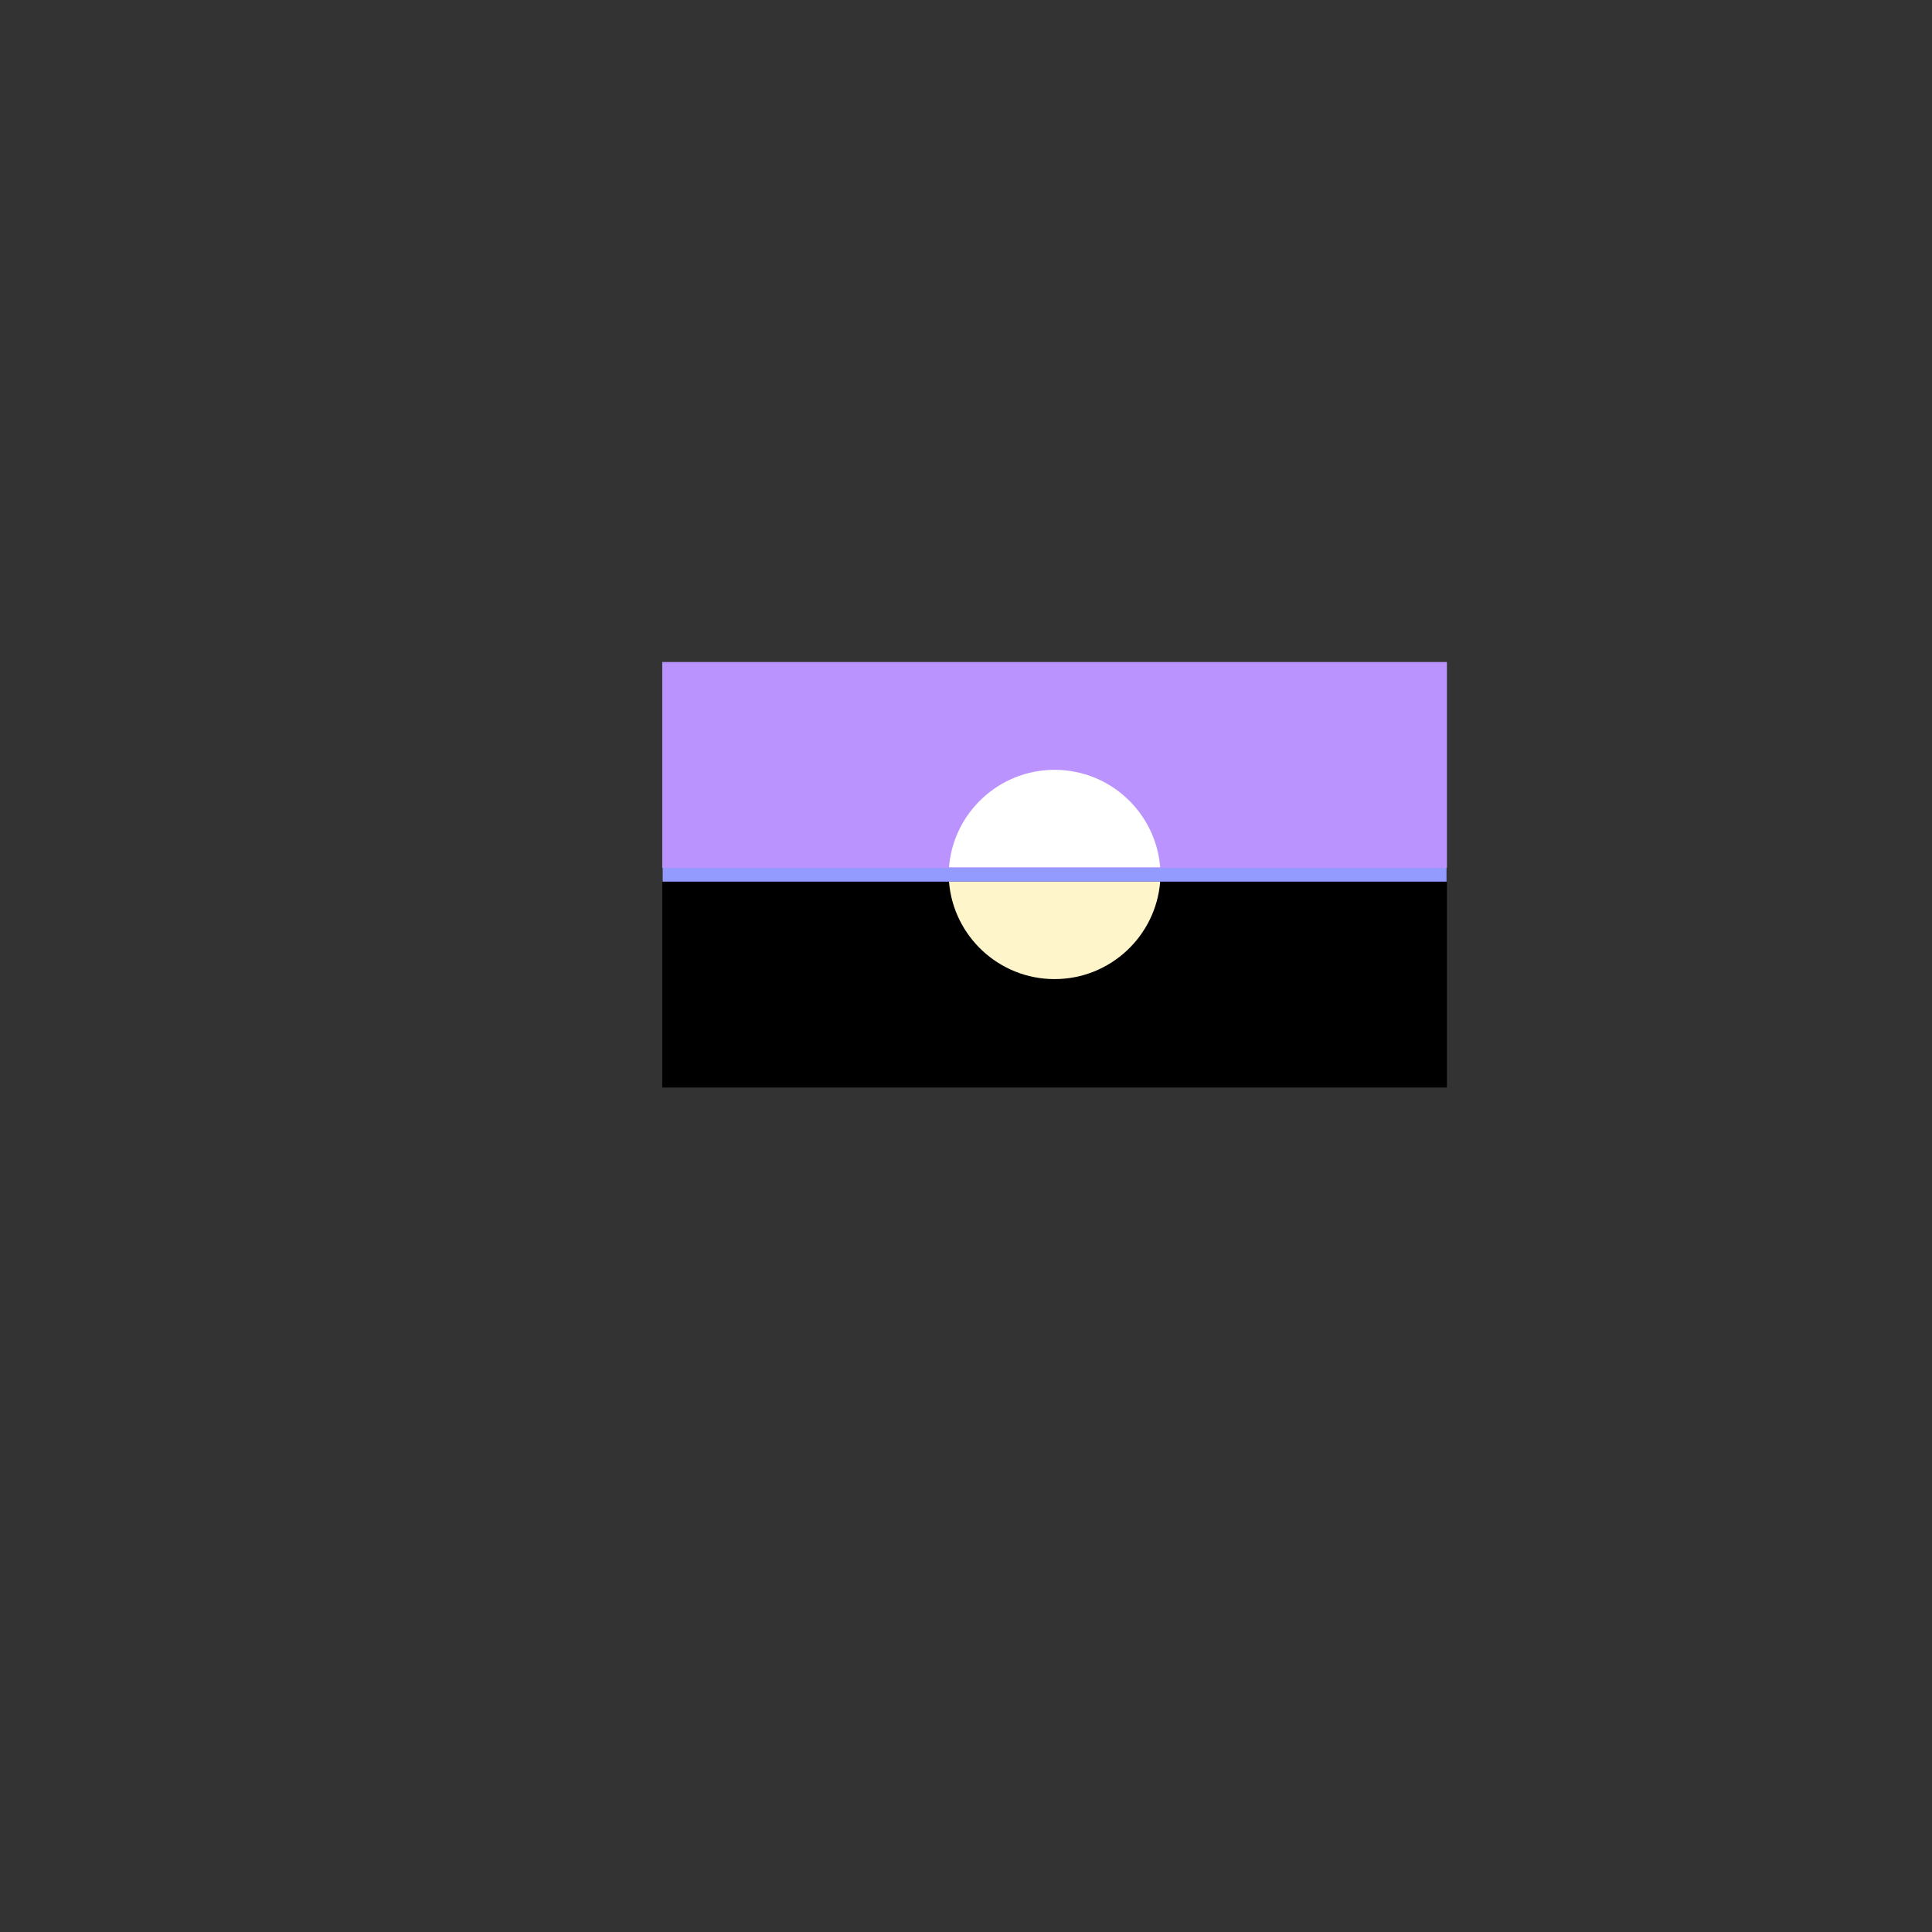 <?xml version="1.0" encoding="UTF-8" standalone="no" ?>
<!DOCTYPE svg PUBLIC "-//W3C//DTD SVG 1.1//EN" "http://www.w3.org/Graphics/SVG/1.1/DTD/svg11.dtd">
<svg xmlns="http://www.w3.org/2000/svg" xmlns:xlink="http://www.w3.org/1999/xlink" version="1.1" width="500" height="500" viewBox="0 0 500 500" xml:space="preserve">
<rect x="0" y="0" width="500" height="500" fill="#333333" stroke="none"/>
<desc>Created with Fabric.js 4.6.0</desc>
<defs>
</defs>
<g transform="matrix(3.7 0 0 0.07 272.93 226.31)" id="hPJnL6NZZT70mMYa5GWxH"  >
<path style="stroke: rgb(72,255,98); stroke-width: 0; stroke-dasharray: none; stroke-linecap: butt; stroke-dashoffset: 0; stroke-linejoin: miter; stroke-miterlimit: 4; fill: rgb(147,155,255); fill-rule: nonzero; opacity: 1;" vector-effect="non-scaling-stroke"  transform=" translate(0, 0)" d="M -27.412 -27.412 L 27.412 -27.412 L 27.412 27.412 L -27.412 27.412 z" stroke-linecap="round" />
</g>
<g transform="matrix(1 0 0 1 272.93 219.05)" id="DRMqpdRtyUior6xruy9sb"  >
<path style="stroke: rgb(220,200,135); stroke-width: 0; stroke-dasharray: none; stroke-linecap: butt; stroke-dashoffset: 0; stroke-linejoin: miter; stroke-miterlimit: 4; fill: rgb(187,147,255); fill-rule: nonzero; opacity: 1;" vector-effect="non-scaling-stroke"  transform=" translate(-101.54, -47.72)" d="M 0 0 L 203.075 0 L 203.075 95.445 L 203.075 95.445 L 203.075 53.285 L 0 53.285 z" stroke-linecap="round" />
</g>
<g transform="matrix(1 0 0 1 272.93 275.89)" id="9C-hipSntGfZzOqpBKCC_"  >
<path style="stroke: rgb(220,200,135); stroke-width: 0; stroke-dasharray: none; stroke-linecap: butt; stroke-dashoffset: 0; stroke-linejoin: miter; stroke-miterlimit: 4; fill: rgb(0,0,0); fill-rule: nonzero; opacity: 1;" vector-effect="non-scaling-stroke"  transform=" translate(-101.54, -47.72)" d="M 0 0 L 203.075 0 L 203.075 95.445 L 203.075 95.445 L 203.075 53.285 L 0 53.285 z" stroke-linecap="round" />
</g>
<g transform="matrix(1 0 0 1 272.93 211.84)" id="dRGNx6OemlDRtmi1BstTi"  >
<path style="stroke: rgb(72,255,98); stroke-width: 0; stroke-dasharray: none; stroke-linecap: butt; stroke-dashoffset: 0; stroke-linejoin: miter; stroke-miterlimit: 4; fill: rgb(255,255,255); fill-rule: nonzero; opacity: 1;" vector-effect="non-scaling-stroke"  transform=" translate(-27.33, -12.61)" d="M 27.326 0 C 41.719 0 53.533 11.112 54.651 25.219 L -0 25.219 C 1.118 11.112 12.932 0 27.326 0 z" stroke-linecap="round" />
</g>
<g transform="matrix(1 0 0 -1 272.93 240.78)" id="F06cxQJP_ia9ONRMqP4_Q"  >
<path style="stroke: rgb(72,255,98); stroke-width: 0; stroke-dasharray: none; stroke-linecap: butt; stroke-dashoffset: 0; stroke-linejoin: miter; stroke-miterlimit: 4; fill: rgb(255,245,202); fill-rule: nonzero; opacity: 1;" vector-effect="non-scaling-stroke"  transform=" translate(-27.33, -12.61)" d="M 27.326 0 C 41.719 0 53.533 11.112 54.651 25.219 L -0 25.219 C 1.118 11.112 12.932 0 27.326 0 z" stroke-linecap="round" />
</g>
</svg>